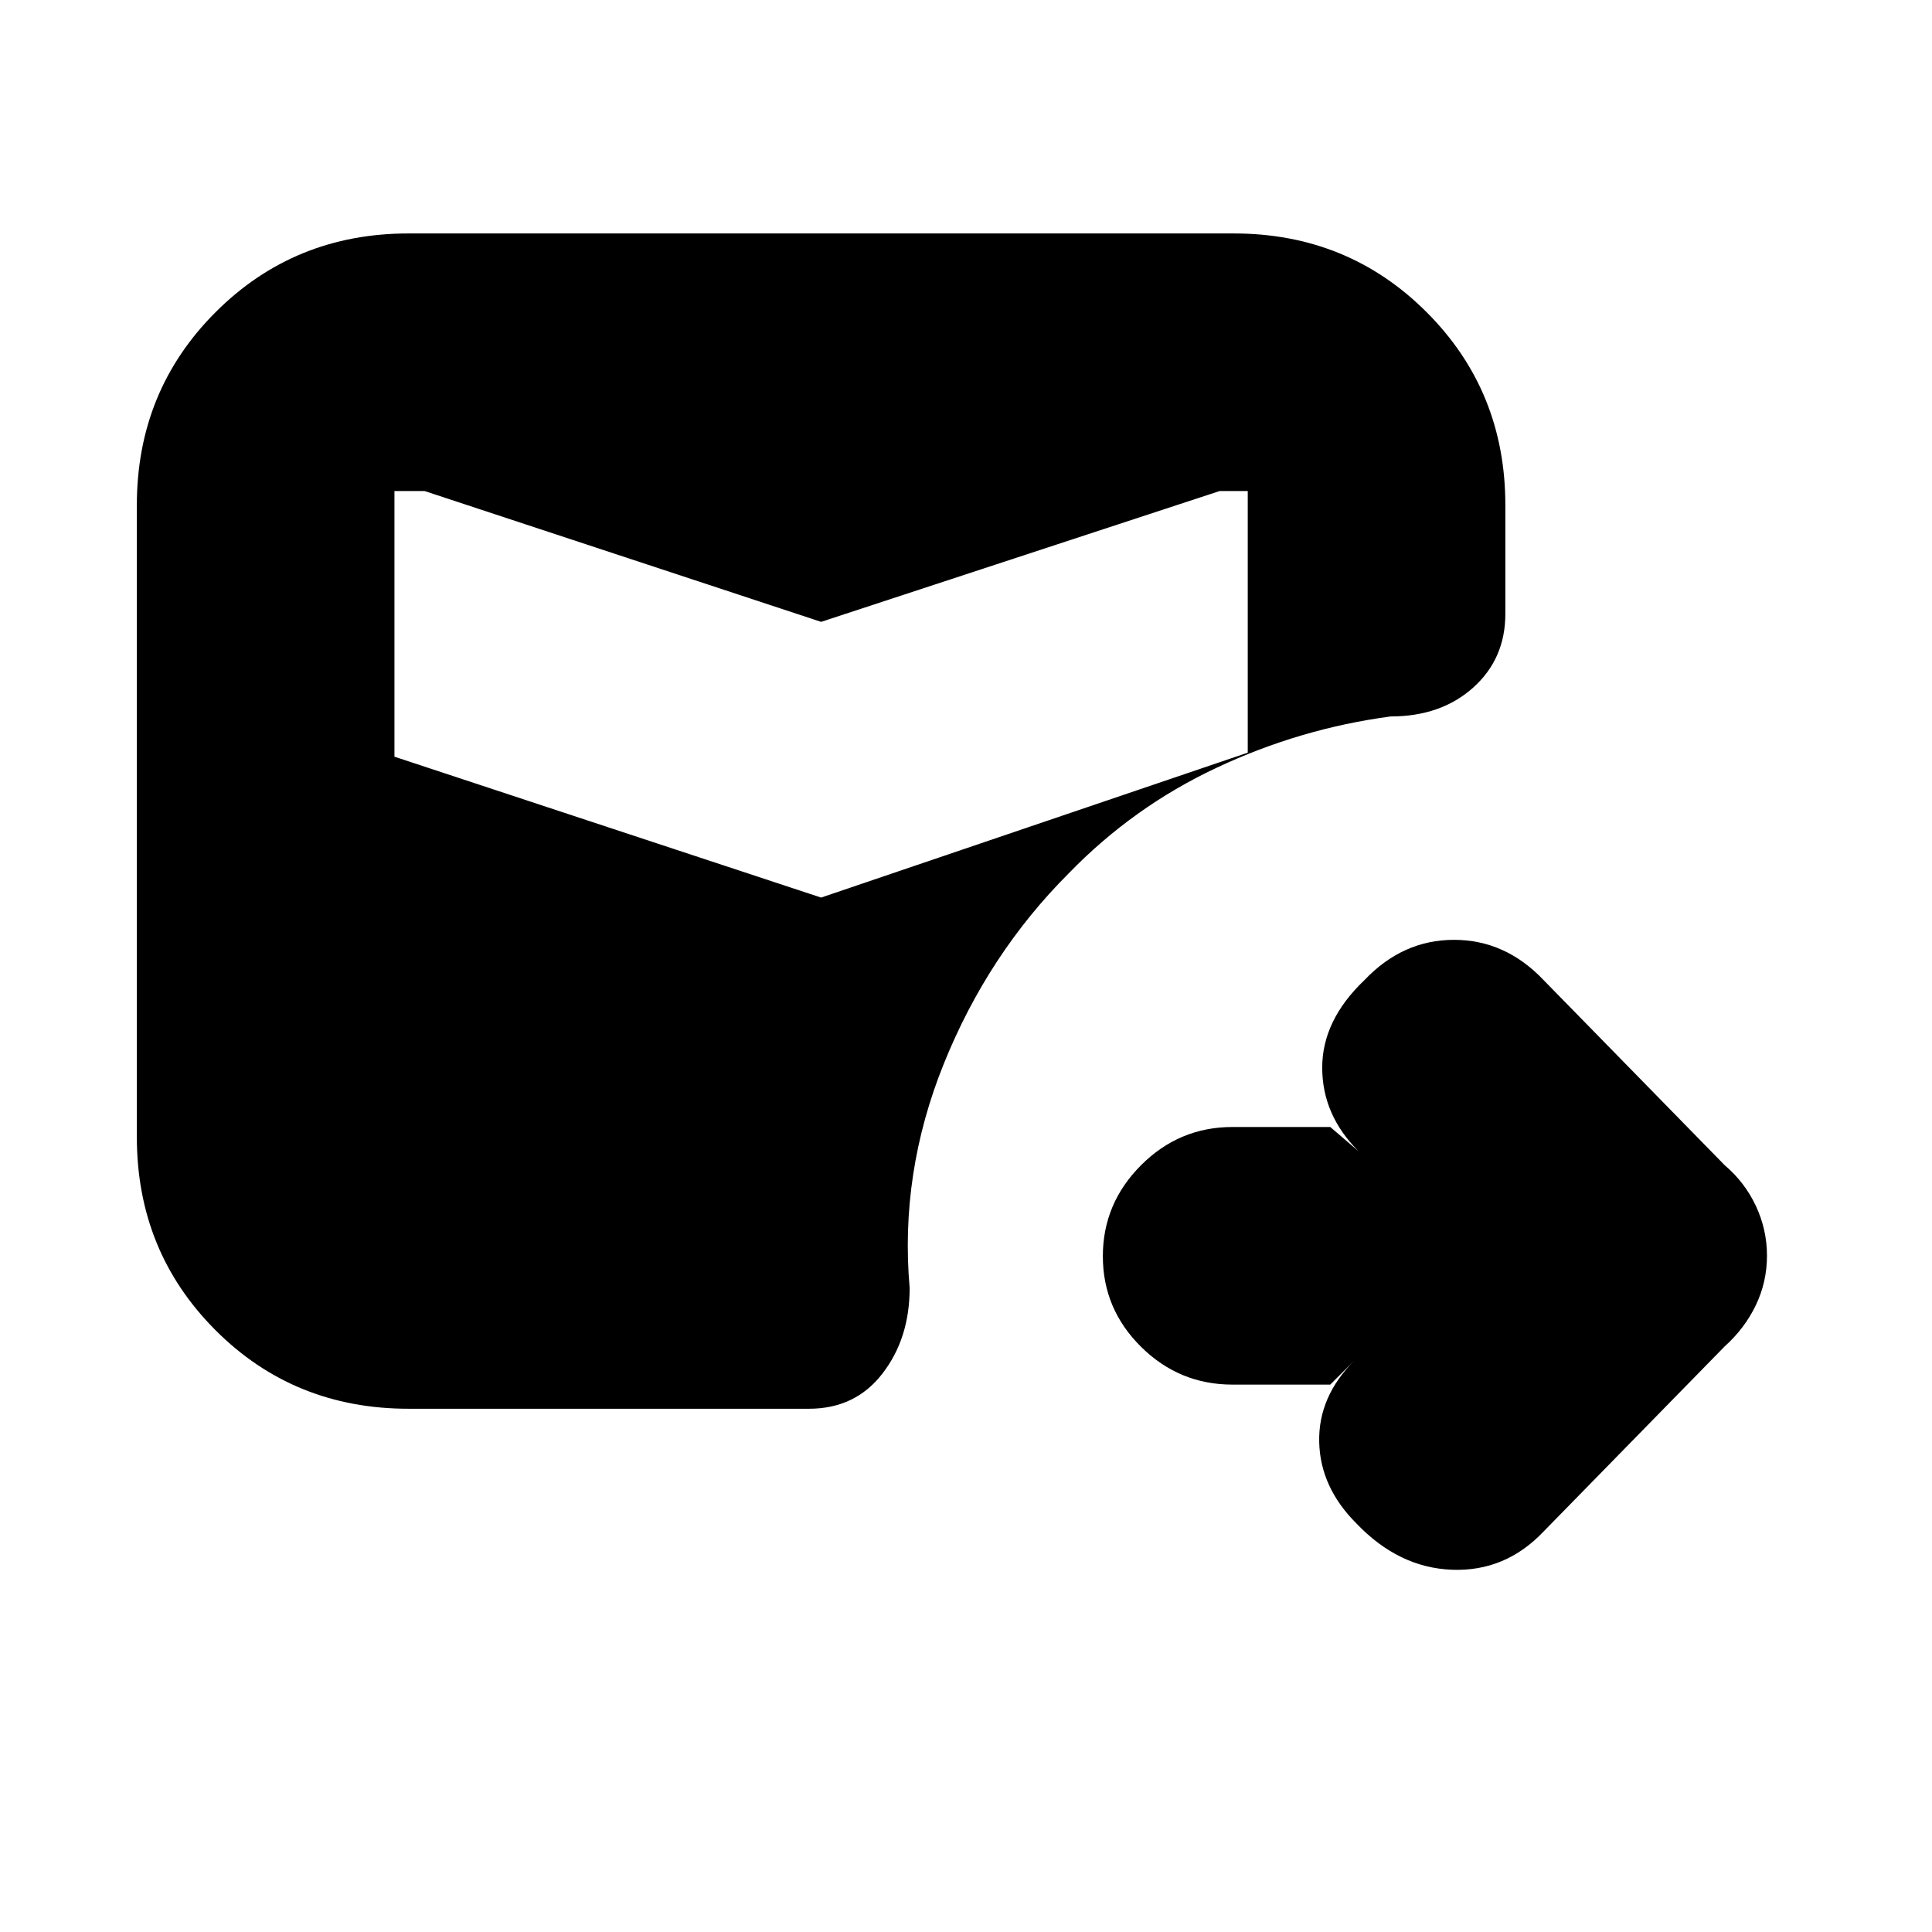 <svg xmlns="http://www.w3.org/2000/svg" height="20" viewBox="0 -960 960 960" width="20"><path d="M661-272h-48.59q-26.48 0-45.44-18.79-18.97-18.79-18.97-45T566.97-381q18.96-19 45.44-19H661l14 12q-18-18-18-41.5t21-43.5q19-20 44.5-20t44.5 20l90 92q10 8.5 15.5 20.25t5.5 24.72q0 12.97-5.5 24.5T857-291l-90 92q-19 20-45.5 19T674-203q-18-18-18.5-40.5T673-284l-12 12ZM408-514l212-72v-130h-14l-198 65-197-65h-15v132l212 70ZM203.04-260Q146-260 107-299.12 68-338.24 68-395v-314q0-56.76 39.12-95.88T203-844h410q56.76 0 95.88 39.12T748-709v54q0 22.35-16 36.68Q716-604 691-604q-45 6-86.5 25.5T531-526q-40 40-62 94.5T452-320q0 25-13.5 42.5T402-260H203.04Z"/></svg>